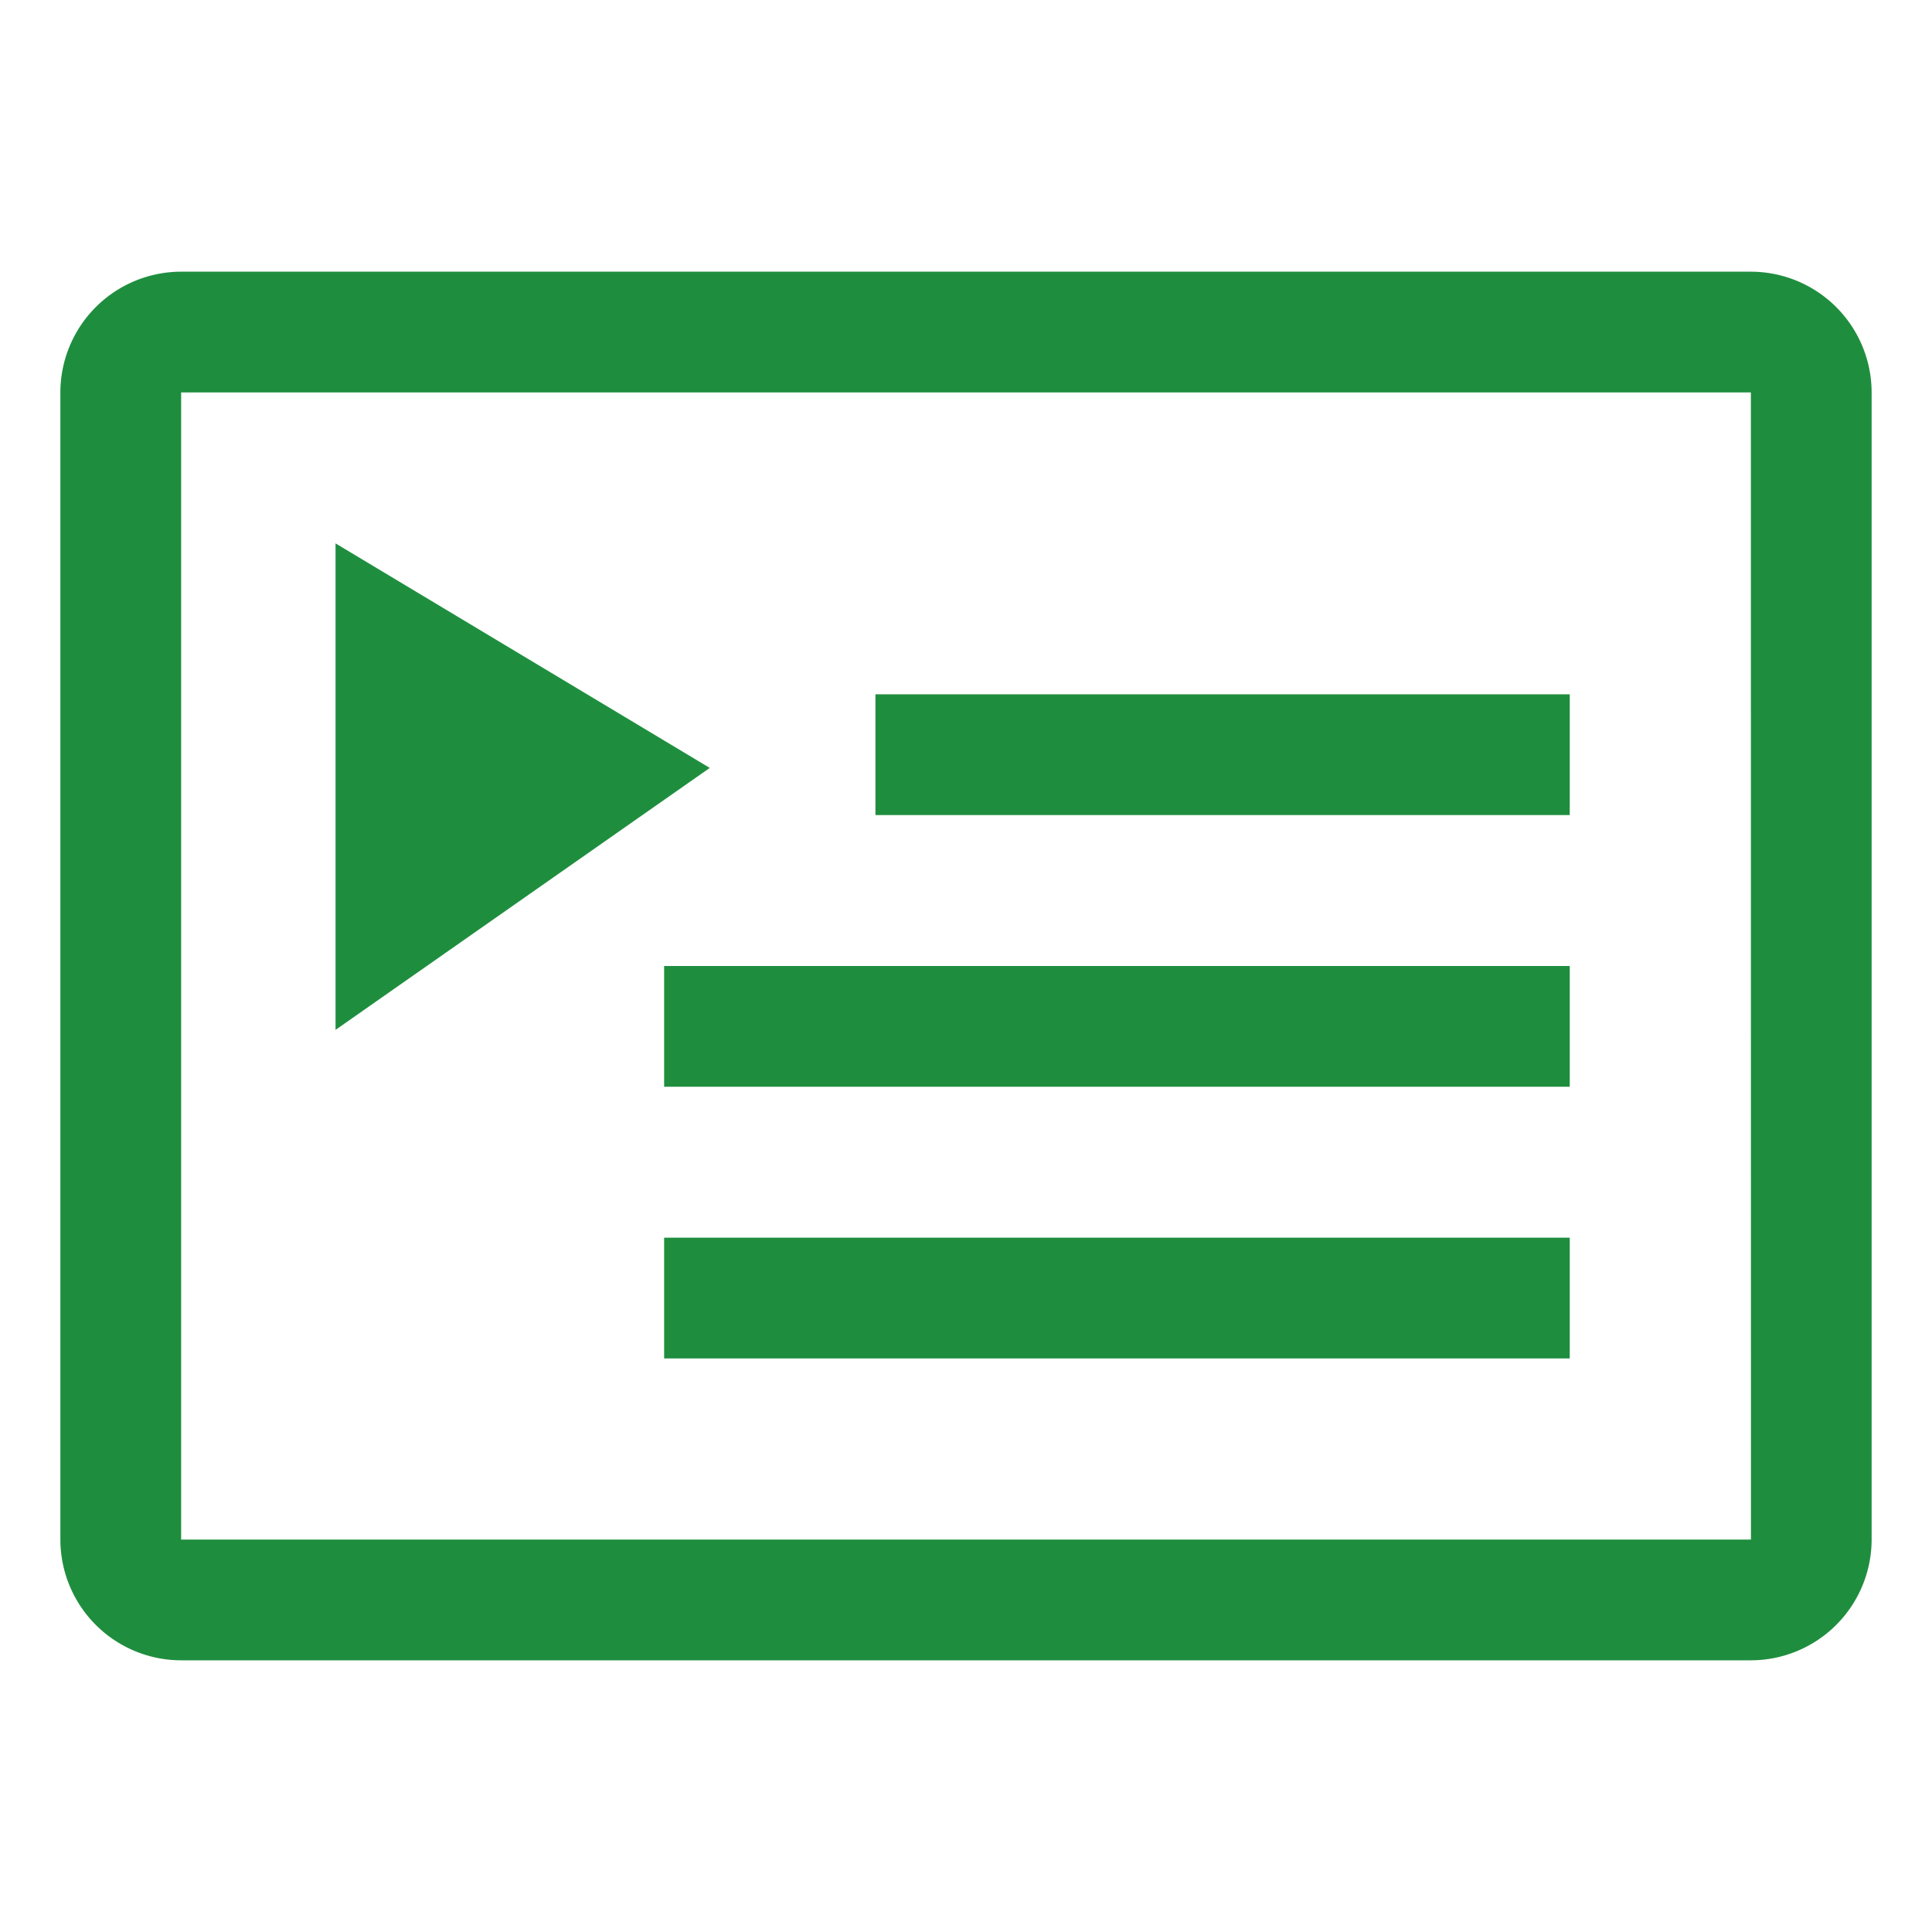 <svg xmlns="http://www.w3.org/2000/svg" xmlns:xlink="http://www.w3.org/1999/xlink" aria-hidden="true" role="img" width="1em" height="1em" preserveAspectRatio="xMidYMid meet" viewBox="0 0 512 512">
  <path fill="#1e8e3e" d="M464 72H48a32.036 32.036 0 0 0-32 32v304a32.036 32.036 0 0 0 32 32h416a32.036 32.036 0 0 0 32-32V104a32.036 32.036 0 0 0-32-32zm0 336H48V104h416l.02 304z" />
  <path fill="#1e8e3e" d="M232 184h184v32H232z" />
  <path fill="#1e8e3e" d="M176 256h240v32H176z" />
  <path fill="#1e8e3e" d="M176 328h240v32H176z" />
  <path fill="#1e8e3e" d="M88.923 144v128.923l99.172-69.42L88.923 144z" /></svg>